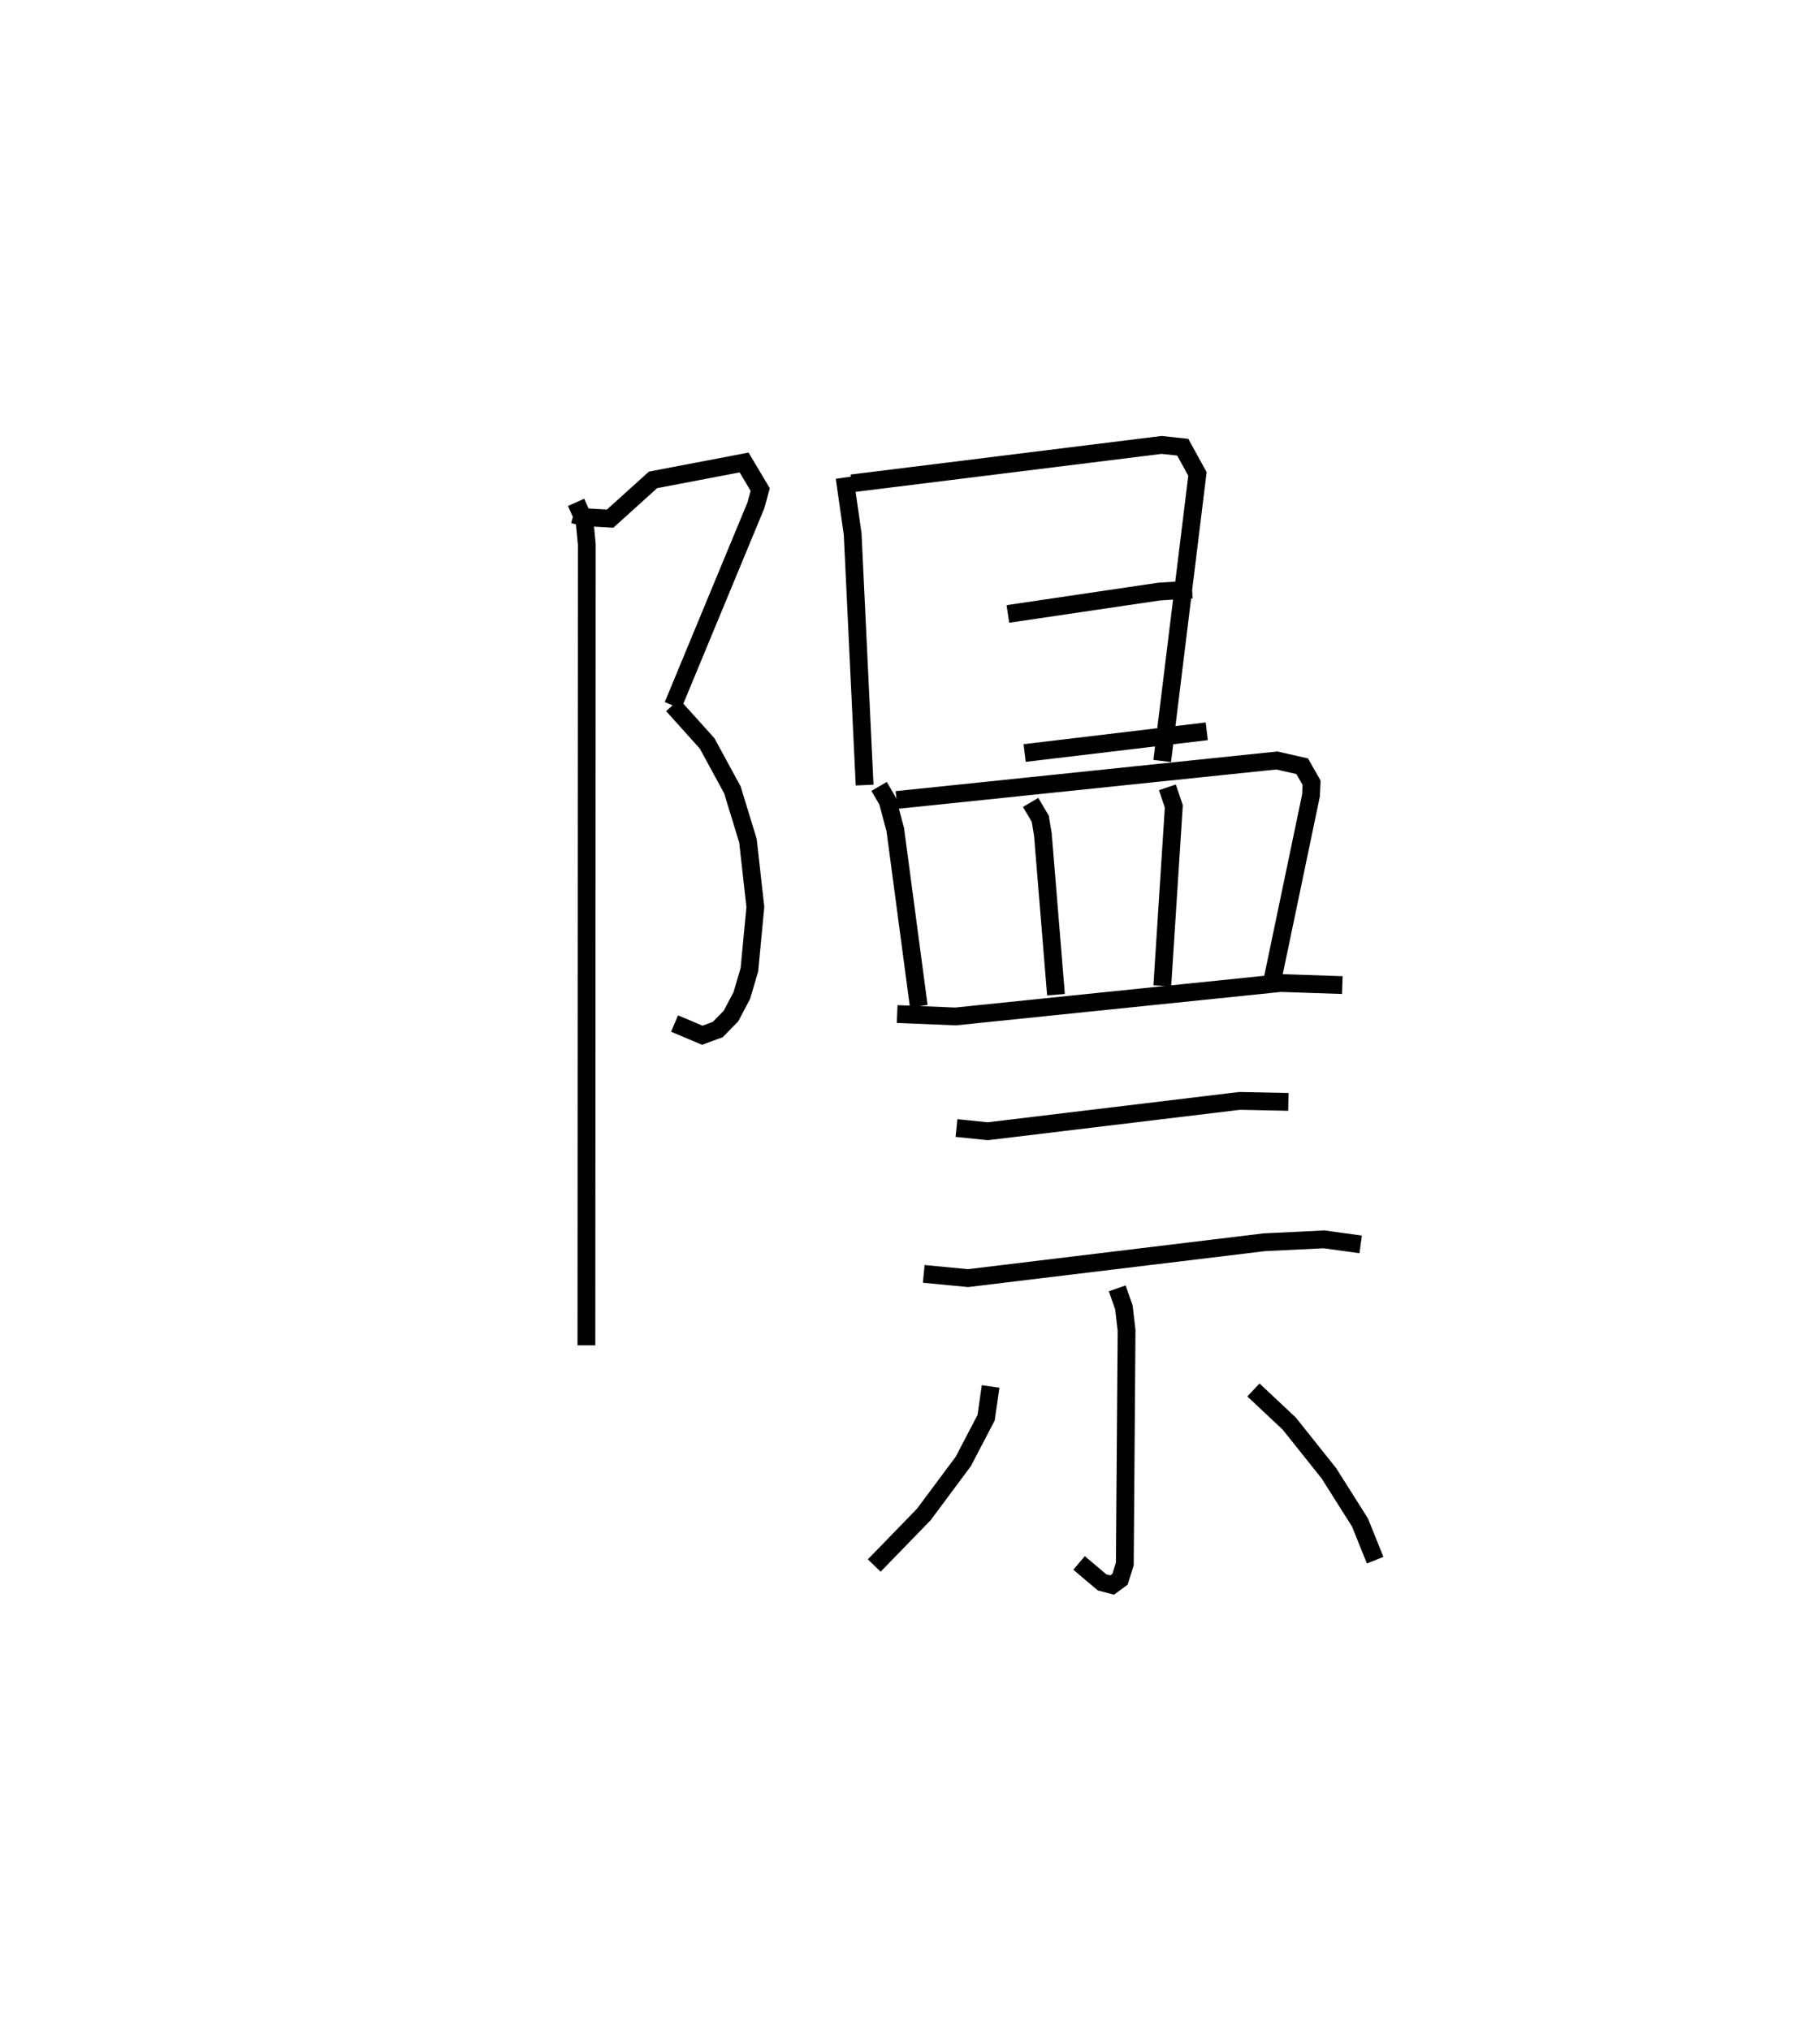 <?xml version="1.0" encoding="utf-8" ?>
<svg baseProfile="full" height="114.058" version="1.1" width="102.277" xmlns="http://www.w3.org/2000/svg" xmlns:ev="http://www.w3.org/2001/xml-events" xmlns:xlink="http://www.w3.org/1999/xlink"><defs /><rect fill="white" height="114.058" width="102.277" x="0" y="0" /><path d="M25,25.081 m0.0,0.0 m7.227,3.825 l0.553,0.147 1.507,0.088 l2.41,-2.178 5.119,-0.977 l0.905,1.521 -0.244,0.891 l-4.659,11.242 m-0.013,-0.018 l1.933,2.149 1.42,2.611 l0.874,2.856 0.416,3.723 l-0.335,3.527 -0.426,1.446 l-0.607,1.153 -0.744,0.76 l-0.869,0.32 -1.559,-0.657 m-5.534,-29.285 l0.477,1.07 0.125,1.291 l-0.022,45.003 m14.508,-48.757 l0.454,3.168 0.672,14.112 m-0.725,-16.952 l17.414,-2.161 1.188,0.127 l0.827,1.504 -1.98,16.127 m-8.673,-8.261 l8.5,-1.257 1.852,-0.12 m-9.41,9.191 l10.234,-1.221 m-18.413,3.098 l0.481,0.825 0.429,1.606 l1.319,9.916 m-1.248,-11.584 l21.369,-2.221 1.426,0.323 l0.527,0.926 -0.031,0.709 l-2.214,10.603 m-13.543,-10.204 l0.542,0.915 0.147,0.892 l0.736,8.996 m6.261,-11.651 l0.361,1.071 -0.647,10.082 m-14.901,1.584 l3.281,0.136 18.274,-1.878 l3.462,0.116 m-21.683,8.032 l1.759,0.18 14.149,-1.705 l2.742,0.056 m-20.489,9.663 l2.487,0.239 16.648,-2.015 l3.363,-0.163 2.055,0.284 m-13.681,2.468 l0.376,1.071 0.15,1.302 l-0.099,13.112 -0.268,0.858 l-0.442,0.325 -0.571,-0.149 l-1.29,-1.09 m-4.971,-9.917 l-0.252,1.758 -1.283,2.455 l-2.217,2.978 -2.787,2.871 m21.309,-9.864 l2.013,1.89 2.229,2.794 l1.748,2.766 0.85,2.114 " fill="none" stroke="black" stroke-width="1" /></svg>